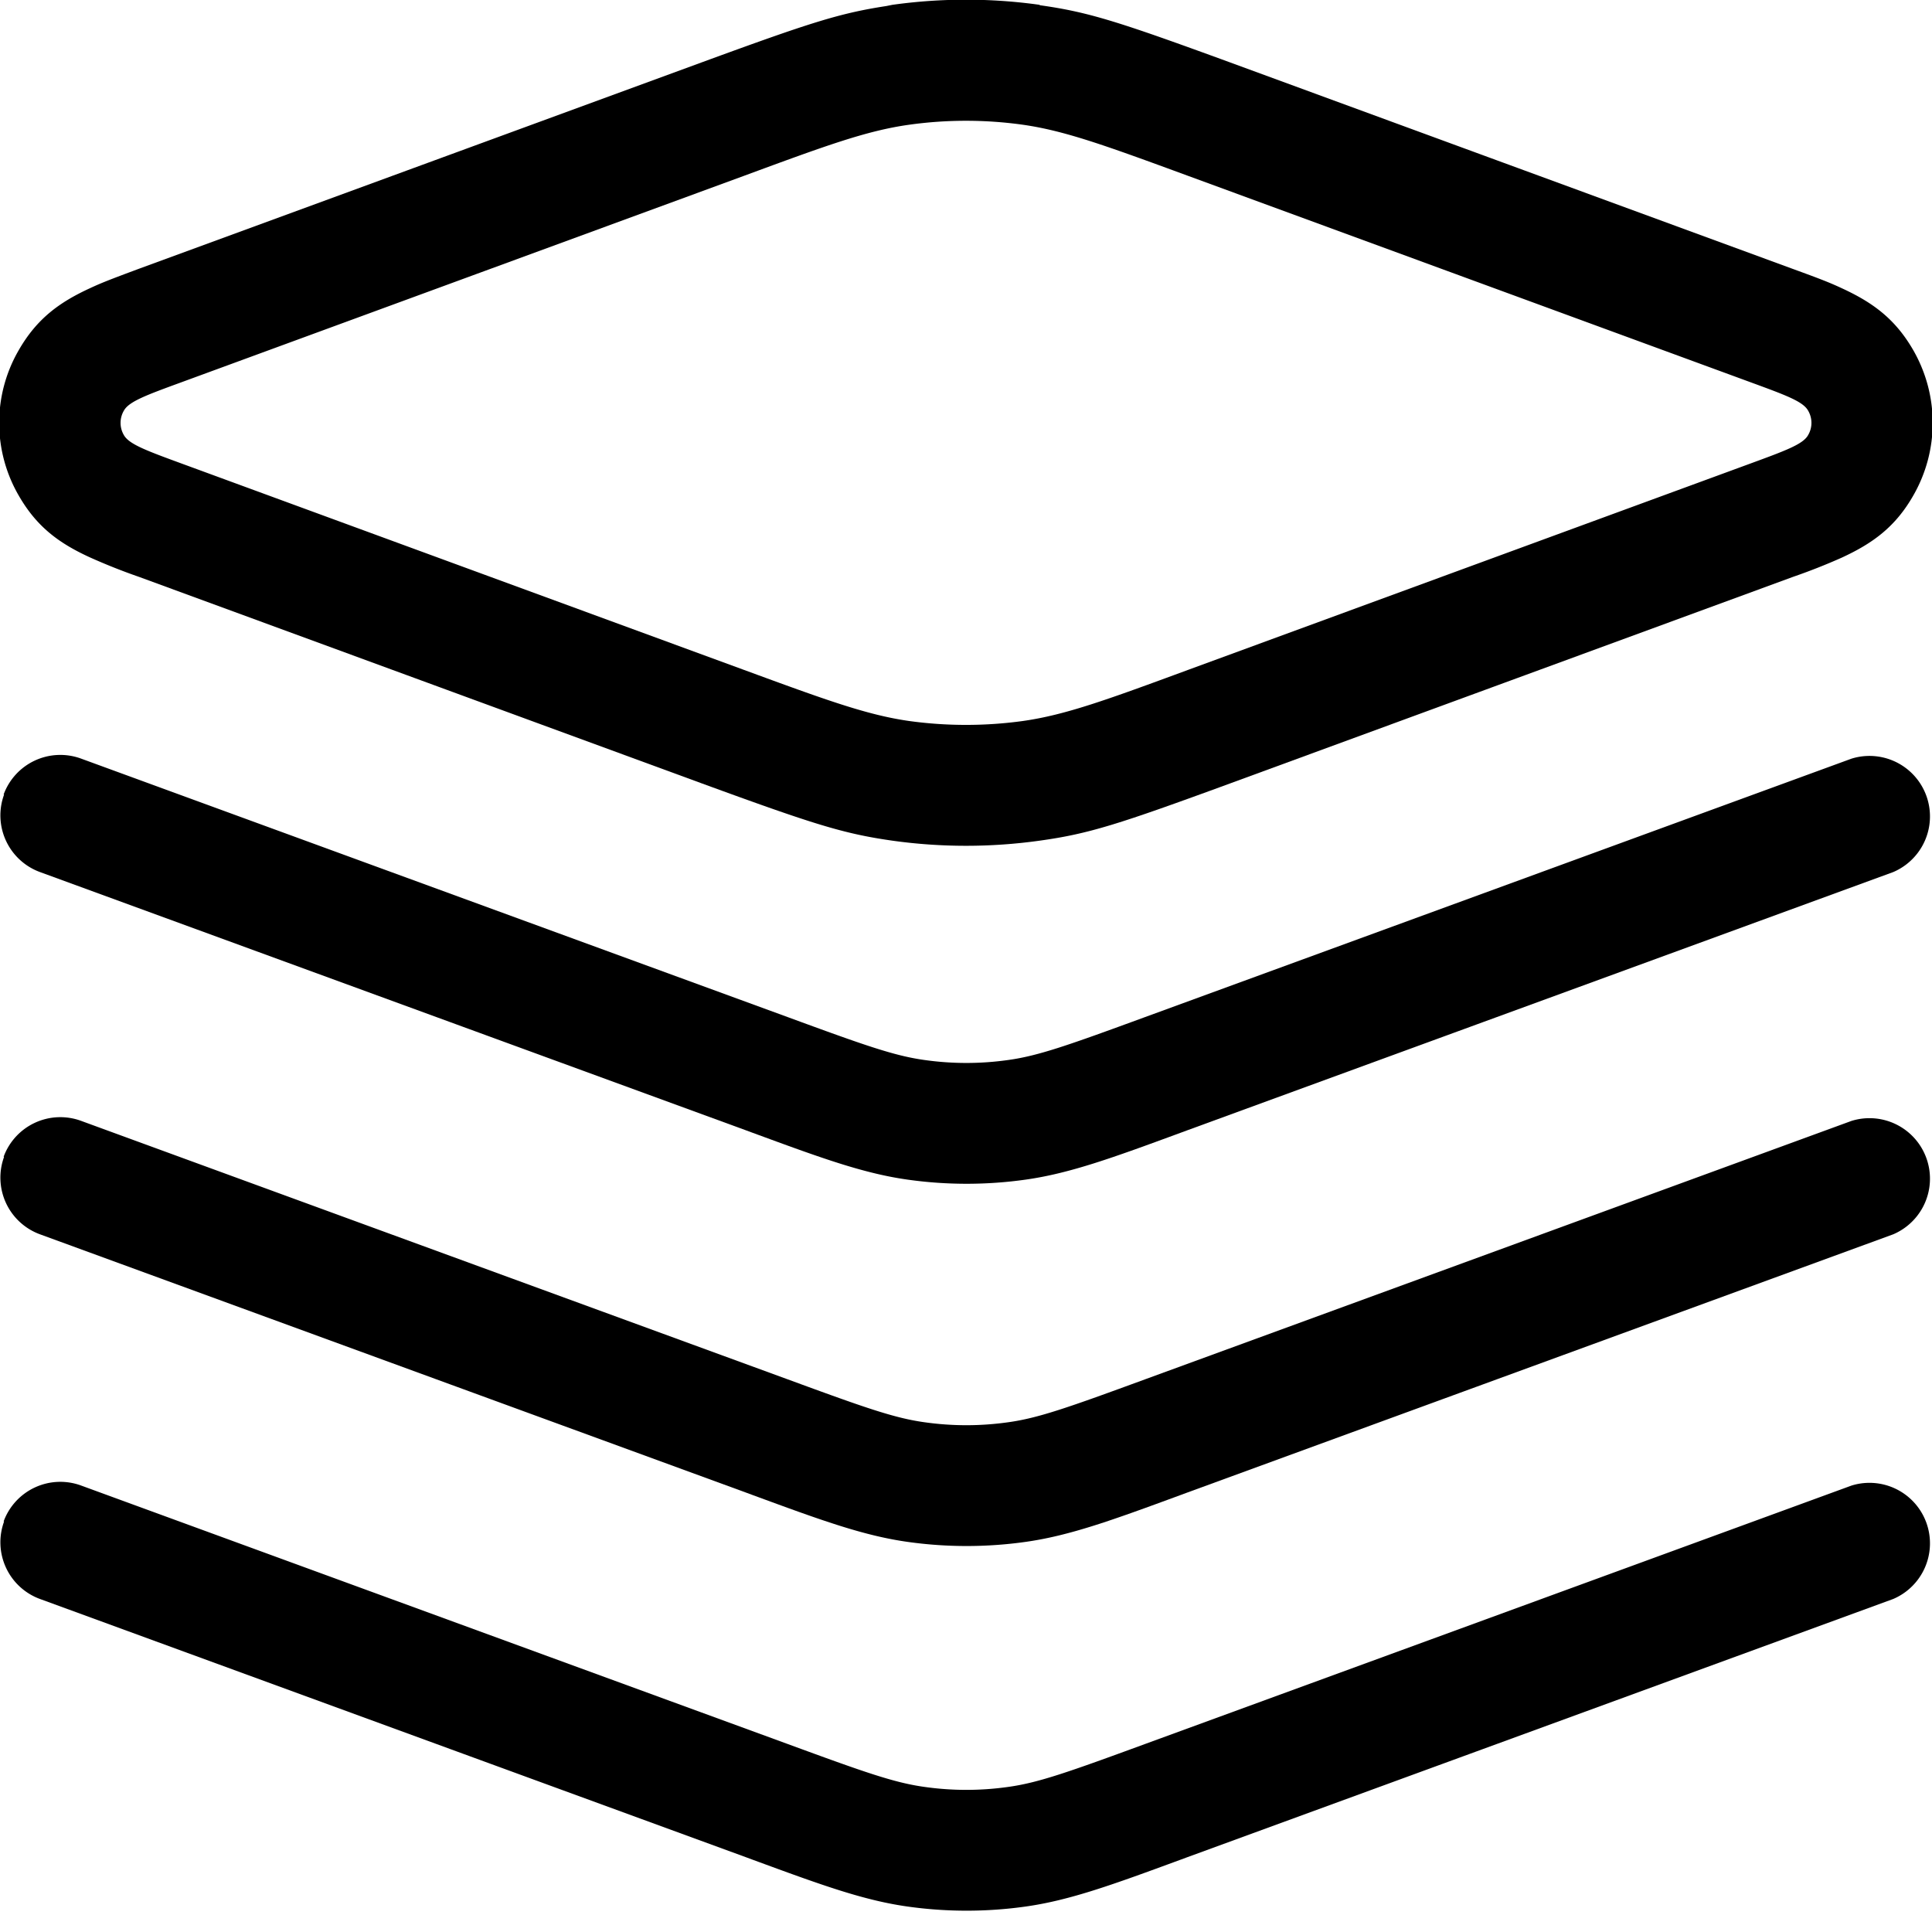<svg xmlns="http://www.w3.org/2000/svg" xmlns:xlink="http://www.w3.org/1999/xlink" width="16" height="16" viewBox="0 0 16 16"><path fill="currentColor" fill-rule="evenodd" d="M.03 6.58a.5.5 0 0 1 .643-.297l5.85 2.14c.632.232.88.32 1.13.355q.35.05.7 0c.25-.035.5-.124 1.13-.355l5.85-2.14a.501.501 0 0 1 .346.939l-5.85 2.14l-.054.02c-.56.206-.913.335-1.28.387a3.5 3.5 0 0 1-.98 0c-.368-.052-.72-.181-1.28-.387l-.054-.02l-5.85-2.14a.5.5 0 0 1-.297-.642z" clip-rule="evenodd"/><path fill="currentColor" fill-rule="evenodd" d="M.03 9.58a.5.5 0 0 1 .643-.297l5.85 2.14c.632.232.88.32 1.13.355q.35.05.7 0c.25-.035.5-.124 1.13-.355l5.85-2.14a.501.501 0 0 1 .346.939l-5.85 2.14l-.054.02c-.56.206-.913.335-1.28.387a3.5 3.5 0 0 1-.98 0c-.368-.052-.72-.181-1.28-.387l-.054-.02l-5.85-2.14a.5.5 0 0 1-.297-.642z" clip-rule="evenodd"/><path fill="currentColor" fill-rule="evenodd" d="M.03 12.6a.5.5 0 0 1 .643-.297l5.85 2.14c.632.232.88.32 1.13.355q.35.05.7 0c.25-.035.5-.124 1.13-.355l5.85-2.14a.501.501 0 0 1 .346.939l-5.85 2.14l-.054.02c-.56.206-.913.335-1.28.387a3.5 3.5 0 0 1-.98 0c-.368-.052-.72-.181-1.28-.387l-.054-.02l-5.85-2.14a.5.5 0 0 1-.297-.642z" clip-rule="evenodd"/><path fill="currentColor" d="M8.61.043c.407.057.65.135 1.58.475l4.66 1.71c.228.083.302.112.403.159c.254.117.442.252.593.515c.213.373.213.828 0 1.2c-.15.264-.34.399-.593.516a5 5 0 0 1-.403.159l-4.66 1.71c-.928.34-1.17.418-1.58.475a4.4 4.4 0 0 1-1.22 0c-.407-.058-.65-.135-1.58-.475l-4.66-1.71a5 5 0 0 1-.403-.16c-.254-.116-.442-.251-.593-.515a1.2 1.2 0 0 1 0-1.2c.151-.264.34-.4.593-.516c.101-.047.175-.075.403-.16L5.81.517C6.711.187 6.95.11 7.34.05l.05-.01a4.4 4.4 0 0 1 1.22 0zm-.139.99a3.4 3.4 0 0 0-.942 0c-.352.049-.692.174-1.37.424l-4.66 1.71c-.287.105-.43.158-.472.232a.2.2 0 0 0 0 .206c.043.074.186.127.472.232l4.66 1.71c.681.25 1.02.374 1.37.424c.312.043.63.043.942 0c.352-.05.692-.174 1.37-.424l4.66-1.71c.286-.105.43-.158.472-.232a.2.2 0 0 0 0-.206c-.043-.075-.186-.127-.472-.232l-4.66-1.71c-.681-.25-1.02-.374-1.37-.424"/></svg>